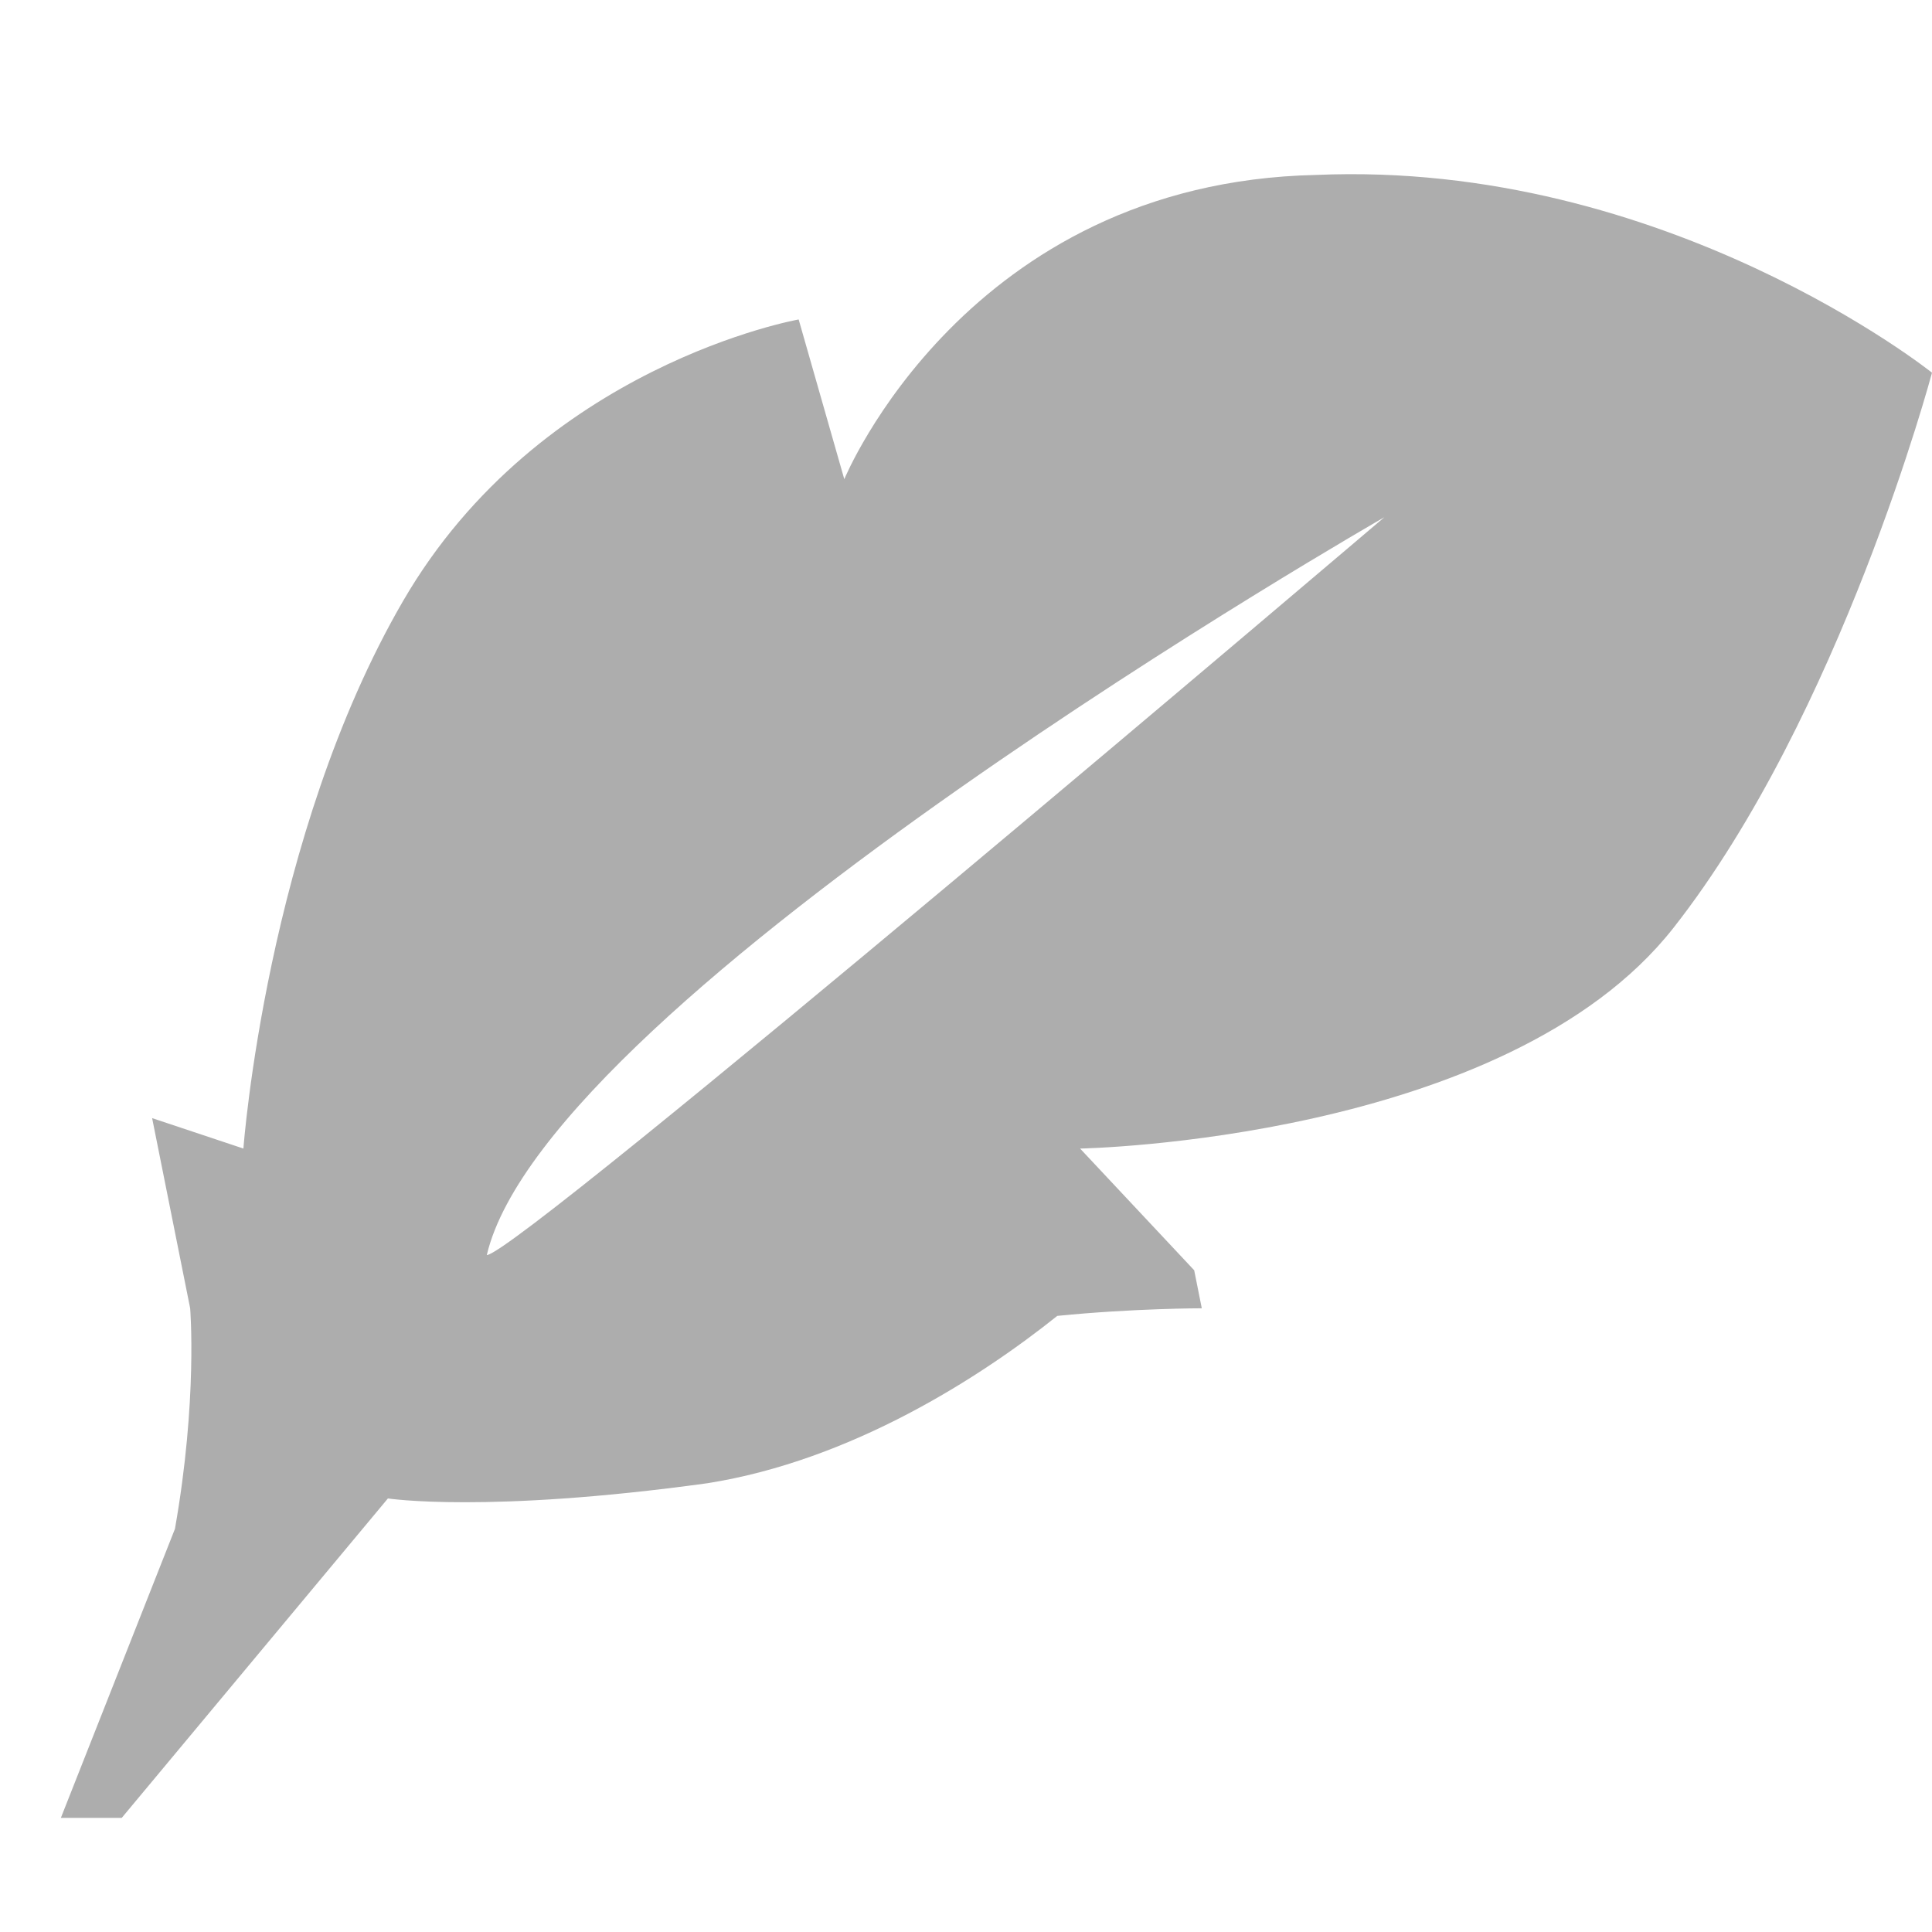 <?xml version="1.0" encoding="UTF-8"?>
<!DOCTYPE svg PUBLIC "-//W3C//DTD SVG 1.1//EN" "http://www.w3.org/Graphics/SVG/1.1/DTD/svg11.dtd">
<!-- Creator: CorelDRAW X6 -->
<svg xmlns="http://www.w3.org/2000/svg" xml:space="preserve" width="2.54mm" height="2.54mm" version="1.1" style="shape-rendering:geometricPrecision; text-rendering:geometricPrecision; image-rendering:optimizeQuality; fill-rule:evenodd; clip-rule:evenodd"
viewBox="0 0 254 254"
 xmlns:xlink="http://www.w3.org/1999/xlink">
 <defs>
  <style type="text/css">
   <![CDATA[
    .fil0 {fill:#ADADAD}
   ]]>
  </style>
 </defs>
 <g id="Слой_x0020_1">
  <path class="fil0" d="M8 239l8 0 35 -42c0,0 13,2 42,-2 19,-3 36,-14 46,-22 10,-1 19,-1 19,-1l-1 -5 -15 -16c0,0 56,-1 78,-29 22,-28 34,-73 34,-73 0,0 -35,-28 -81,-26 -46,1 -62,40 -62,40l-6 -21c0,0 -34,6 -52,37 -18,31 -21,72 -21,72l-12 -4 5 25c0,0 1,12 -2,29l-15 38zm56 -74c4,0 118,-97 118,-97 0,0 -110,63 -118,97z"/>
 </g>
</svg>
